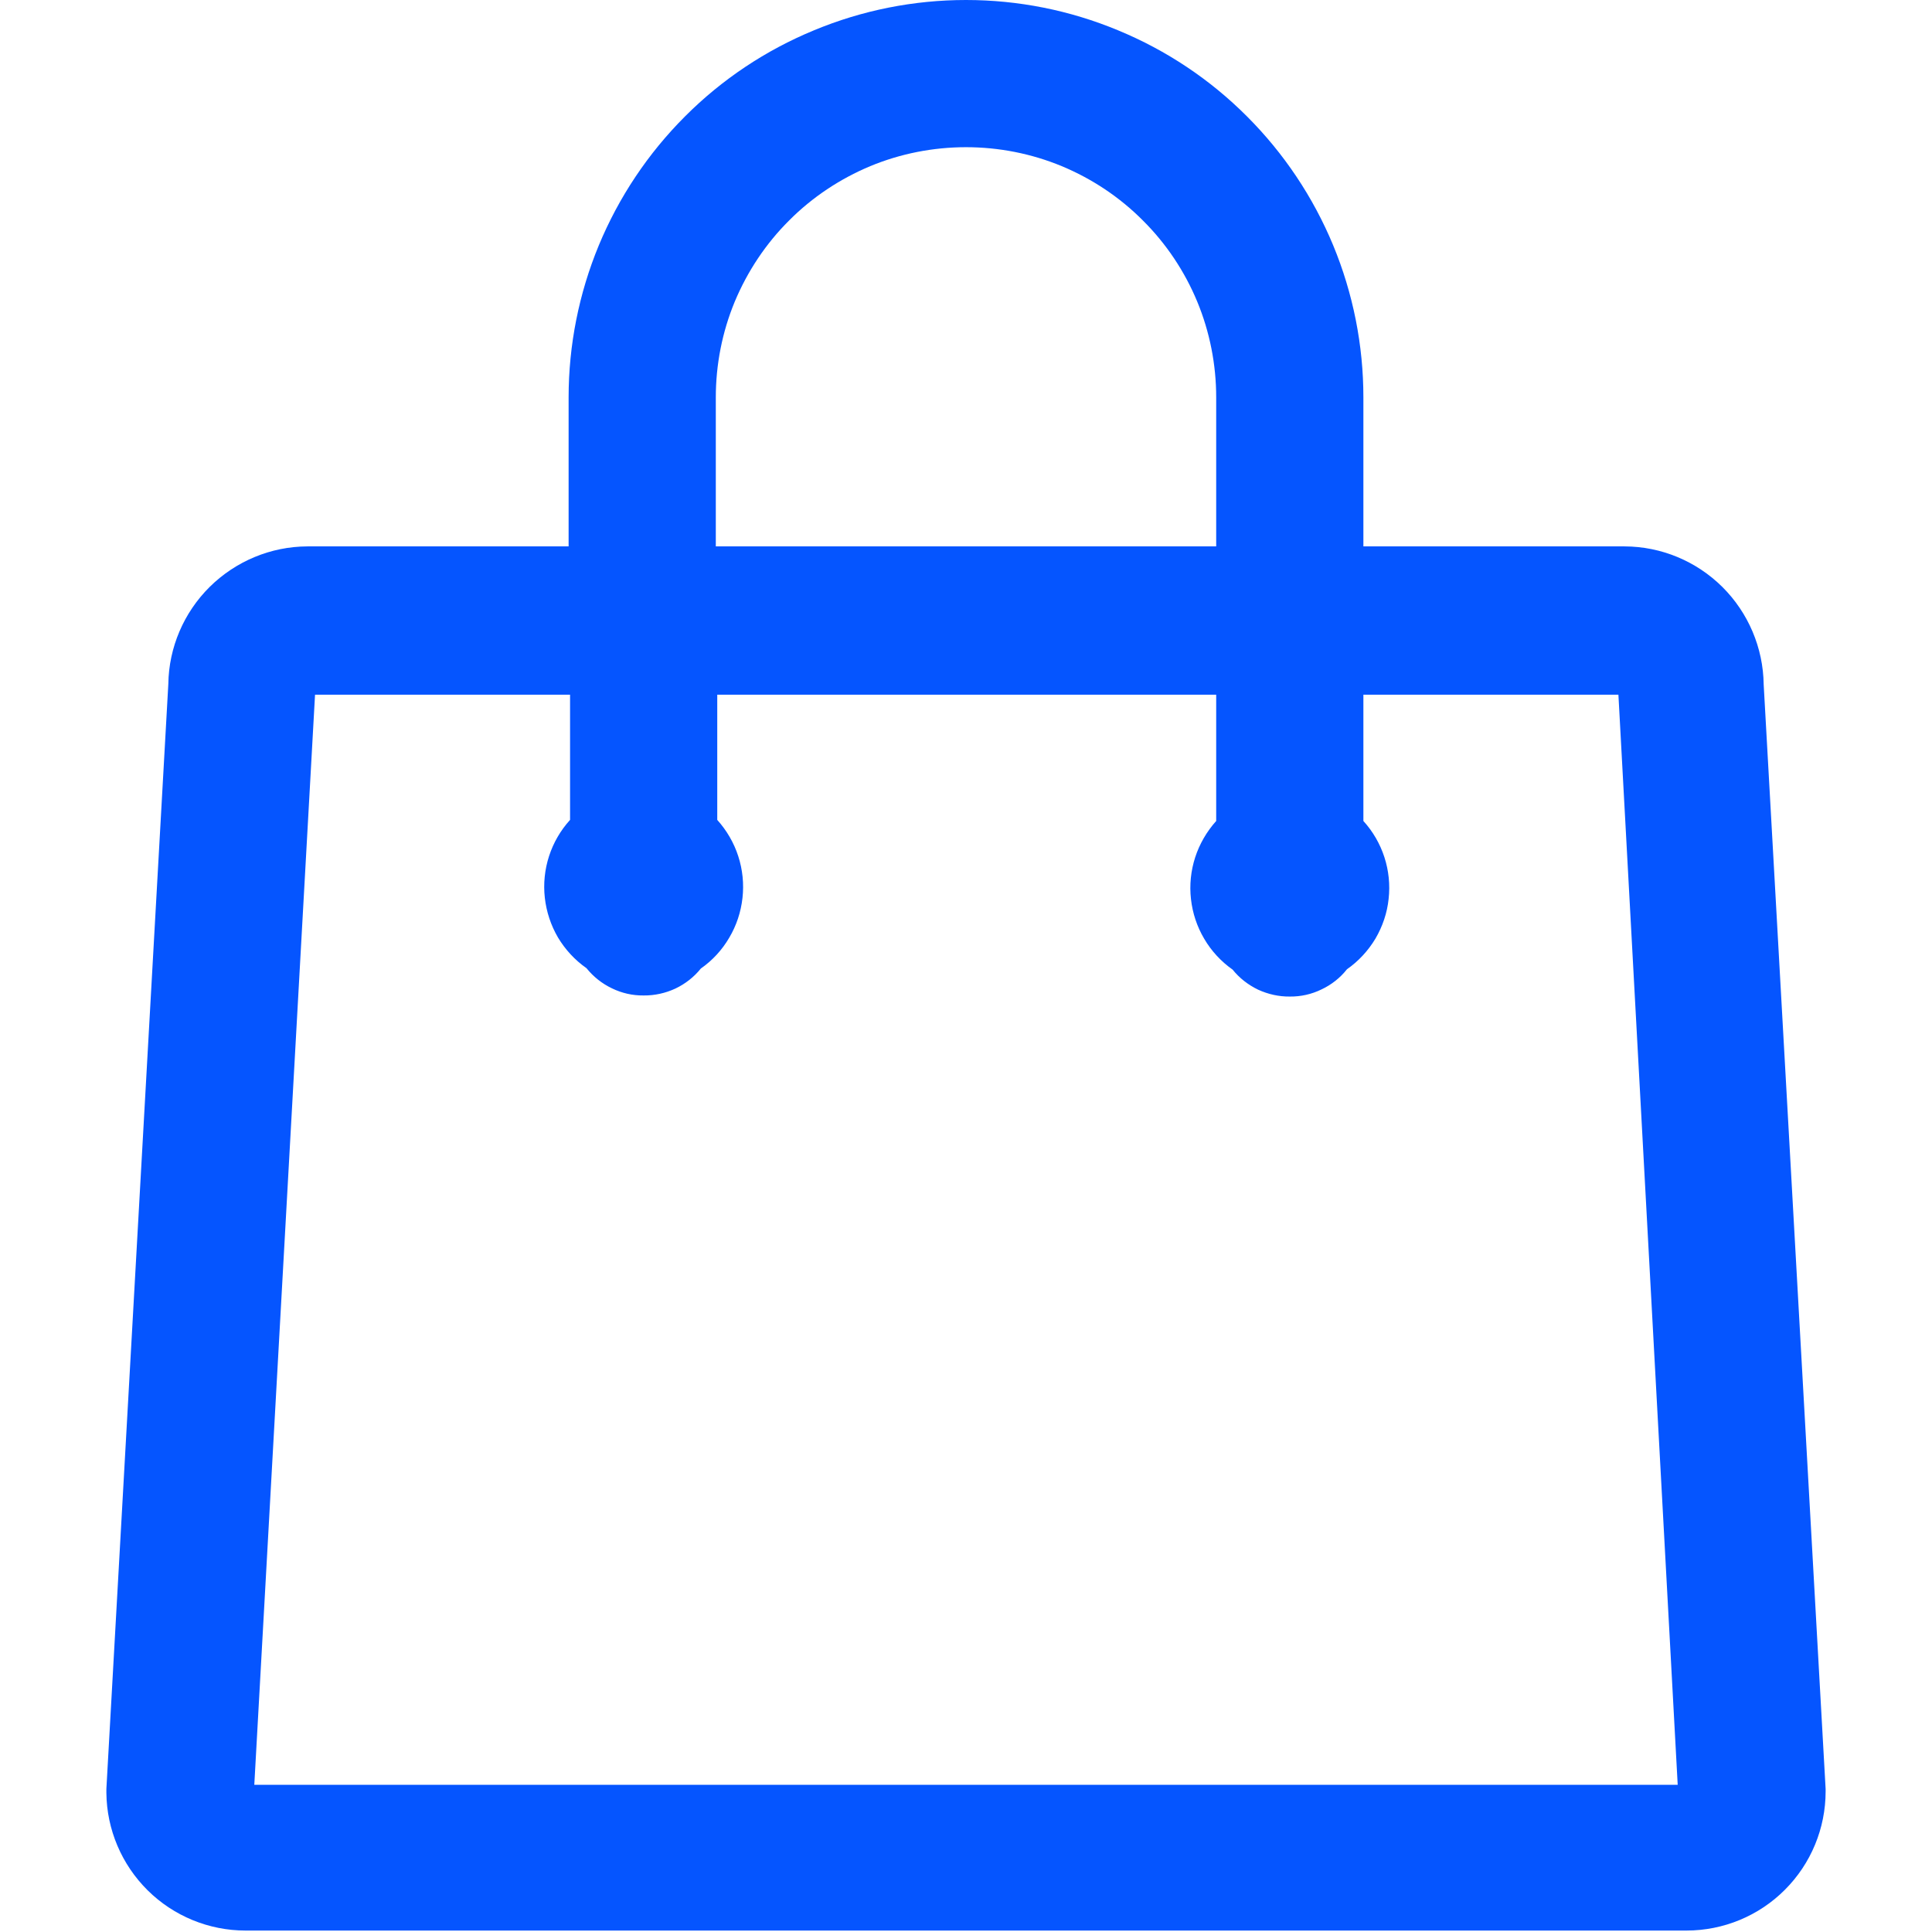 <svg width="16" height="16" viewBox="0 0 16 16" fill="none" xmlns="http://www.w3.org/2000/svg">
<path d="M15.119 14.815L14.606 5.668C14.602 5.365 14.479 5.075 14.264 4.861C14.048 4.647 13.758 4.526 13.454 4.525H11.291V3.291C11.291 2.859 11.206 2.431 11.041 2.032C10.875 1.632 10.633 1.27 10.327 0.964C10.022 0.658 9.659 0.416 9.259 0.251C8.86 0.085 8.432 0 8 0C7.568 0 7.14 0.085 6.741 0.251C6.341 0.416 5.978 0.658 5.673 0.964C5.367 1.27 5.125 1.632 4.959 2.032C4.794 2.431 4.709 2.859 4.709 3.291V4.525H2.546C2.243 4.526 1.953 4.647 1.737 4.86C1.522 5.073 1.398 5.362 1.394 5.665L0.881 14.815V14.848C0.884 15.151 1.007 15.441 1.223 15.655C1.438 15.868 1.73 15.988 2.033 15.988H13.967C14.272 15.988 14.566 15.867 14.782 15.65C14.998 15.434 15.119 15.141 15.119 14.836V14.815ZM5.928 4.525V3.291C5.928 3.019 5.981 2.749 6.085 2.498C6.19 2.247 6.342 2.018 6.535 1.826C6.727 1.633 6.956 1.481 7.207 1.376C7.458 1.272 7.728 1.219 8 1.219C8.272 1.219 8.542 1.272 8.793 1.376C9.045 1.481 9.273 1.633 9.465 1.826C9.658 2.018 9.811 2.247 9.915 2.498C10.019 2.749 10.072 3.019 10.072 3.291V4.525H5.928ZM4.721 6.79C4.642 6.877 4.583 6.979 4.547 7.09C4.511 7.201 4.499 7.319 4.512 7.435C4.525 7.551 4.562 7.663 4.621 7.764C4.681 7.864 4.761 7.951 4.857 8.018C4.914 8.089 4.986 8.146 5.068 8.185C5.15 8.225 5.239 8.245 5.33 8.244C5.421 8.245 5.511 8.225 5.593 8.187C5.675 8.148 5.747 8.092 5.804 8.021C5.9 7.954 5.98 7.867 6.039 7.766C6.099 7.665 6.136 7.553 6.149 7.436C6.162 7.32 6.15 7.202 6.114 7.091C6.078 6.979 6.018 6.877 5.94 6.79V5.753H10.072V6.799C9.994 6.886 9.934 6.989 9.898 7.1C9.862 7.211 9.85 7.329 9.863 7.445C9.876 7.562 9.913 7.674 9.973 7.775C10.032 7.876 10.113 7.963 10.208 8.03C10.265 8.101 10.338 8.157 10.419 8.196C10.502 8.234 10.591 8.254 10.682 8.253C10.773 8.254 10.862 8.234 10.944 8.194C11.027 8.155 11.099 8.098 11.155 8.027C11.251 7.96 11.331 7.873 11.391 7.773C11.45 7.672 11.488 7.56 11.5 7.444C11.513 7.328 11.501 7.21 11.465 7.099C11.429 6.988 11.37 6.886 11.291 6.799V5.753H13.403L13.894 14.781H2.106L2.609 5.753H4.721V6.79Z" fill="#0555FF"/>
</svg>
